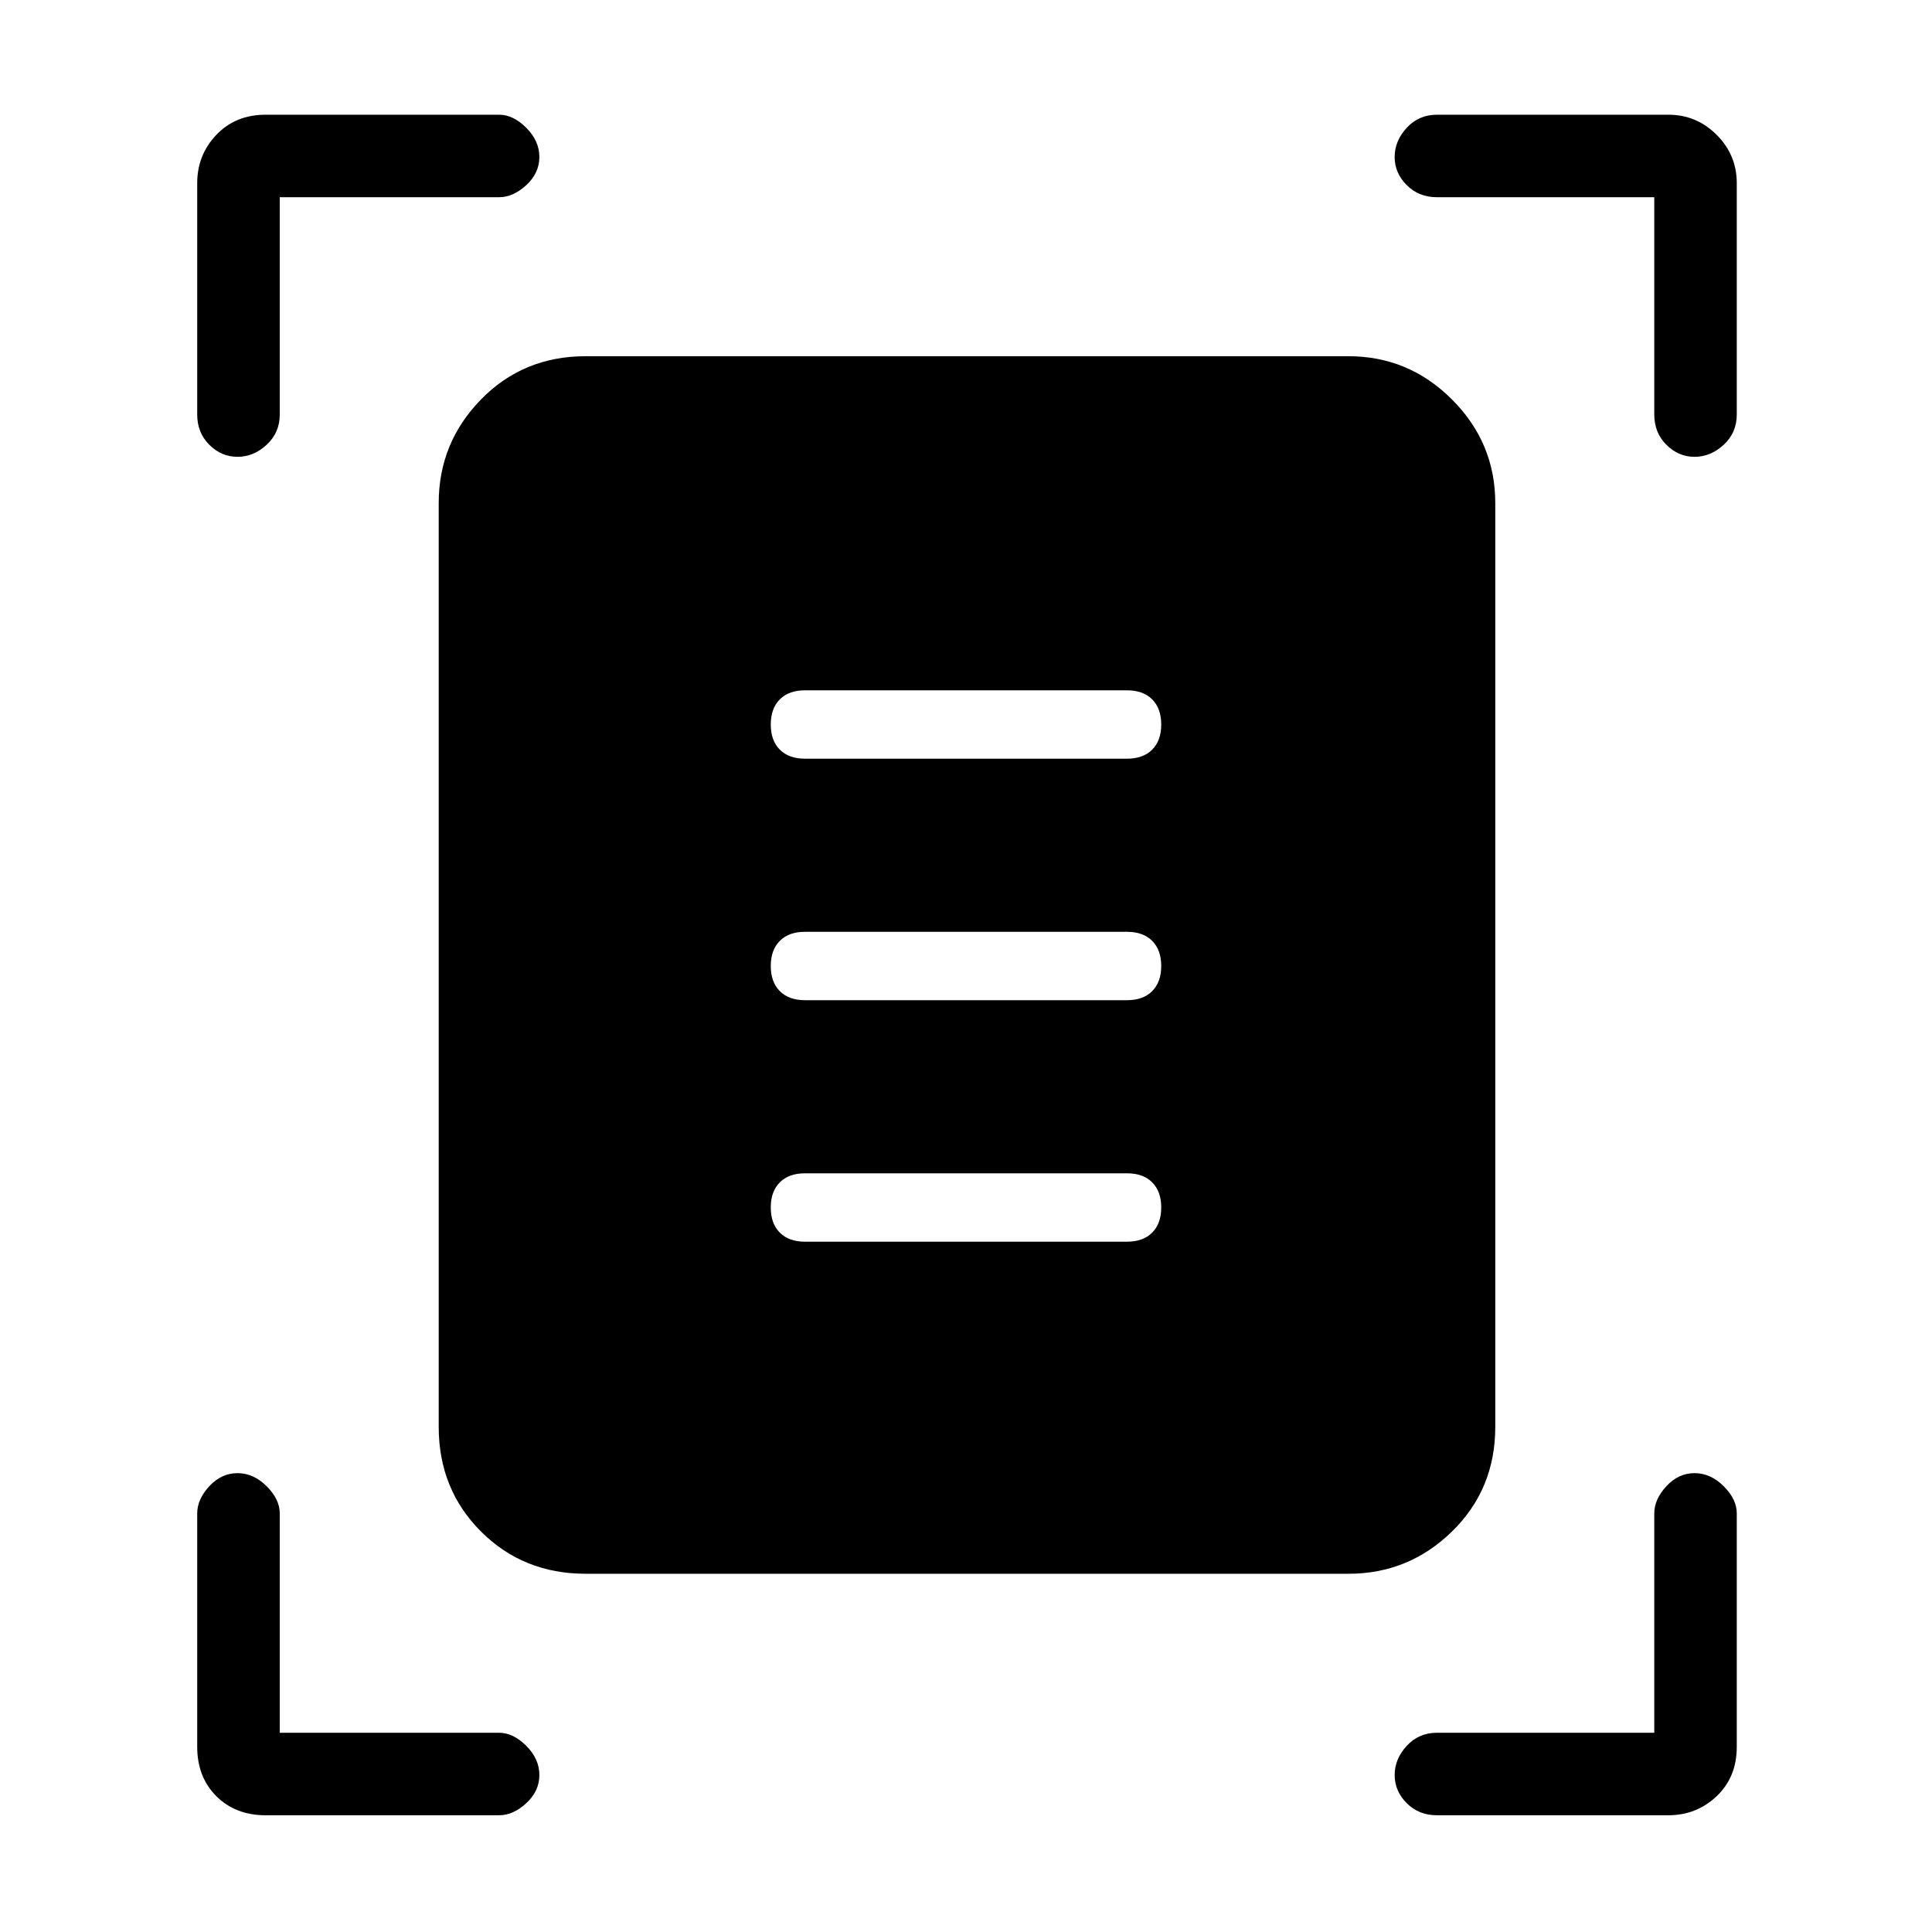<svg xmlns="http://www.w3.org/2000/svg" height="40" width="40"><path d="M4.917 9.458Q4.583 9.458 4.333 9.208Q4.083 8.958 4.083 8.583V3.792Q4.083 3.208 4.479 2.792Q4.875 2.375 5.5 2.375H10.333Q10.625 2.375 10.896 2.646Q11.167 2.917 11.167 3.25Q11.167 3.583 10.896 3.833Q10.625 4.083 10.333 4.083H5.792V8.583Q5.792 8.958 5.521 9.208Q5.25 9.458 4.917 9.458ZM35.083 9.458Q34.75 9.458 34.5 9.208Q34.25 8.958 34.25 8.583V4.083H29.75Q29.375 4.083 29.125 3.833Q28.875 3.583 28.875 3.25Q28.875 2.917 29.125 2.646Q29.375 2.375 29.75 2.375H34.542Q35.125 2.375 35.542 2.792Q35.958 3.208 35.958 3.792V8.583Q35.958 8.958 35.688 9.208Q35.417 9.458 35.083 9.458ZM5.5 37.583Q4.875 37.583 4.479 37.188Q4.083 36.792 4.083 36.167V31.333Q4.083 31.042 4.333 30.771Q4.583 30.5 4.917 30.5Q5.25 30.5 5.521 30.771Q5.792 31.042 5.792 31.333V35.875H10.333Q10.625 35.875 10.896 36.146Q11.167 36.417 11.167 36.75Q11.167 37.083 10.896 37.333Q10.625 37.583 10.333 37.583ZM29.75 37.583Q29.375 37.583 29.125 37.333Q28.875 37.083 28.875 36.75Q28.875 36.417 29.125 36.146Q29.375 35.875 29.75 35.875H34.25V31.333Q34.25 31.042 34.5 30.771Q34.75 30.5 35.083 30.5Q35.417 30.5 35.688 30.771Q35.958 31.042 35.958 31.333V36.167Q35.958 36.792 35.542 37.188Q35.125 37.583 34.542 37.583ZM12.125 32.583Q10.833 32.583 9.958 31.708Q9.083 30.833 9.083 29.542V10.417Q9.083 9.167 9.958 8.271Q10.833 7.375 12.125 7.375H27.917Q29.167 7.375 30.062 8.271Q30.958 9.167 30.958 10.417V29.542Q30.958 30.833 30.062 31.708Q29.167 32.583 27.917 32.583ZM16.667 15.708H23.333Q23.667 15.708 23.854 15.521Q24.042 15.333 24.042 15Q24.042 14.667 23.854 14.479Q23.667 14.292 23.333 14.292H16.667Q16.333 14.292 16.146 14.479Q15.958 14.667 15.958 15Q15.958 15.333 16.146 15.521Q16.333 15.708 16.667 15.708ZM16.667 20.708H23.333Q23.667 20.708 23.854 20.521Q24.042 20.333 24.042 20Q24.042 19.667 23.854 19.479Q23.667 19.292 23.333 19.292H16.667Q16.333 19.292 16.146 19.479Q15.958 19.667 15.958 20Q15.958 20.333 16.146 20.521Q16.333 20.708 16.667 20.708ZM16.667 25.708H23.333Q23.667 25.708 23.854 25.521Q24.042 25.333 24.042 25Q24.042 24.667 23.854 24.479Q23.667 24.292 23.333 24.292H16.667Q16.333 24.292 16.146 24.479Q15.958 24.667 15.958 25Q15.958 25.333 16.146 25.521Q16.333 25.708 16.667 25.708Z"/></svg>